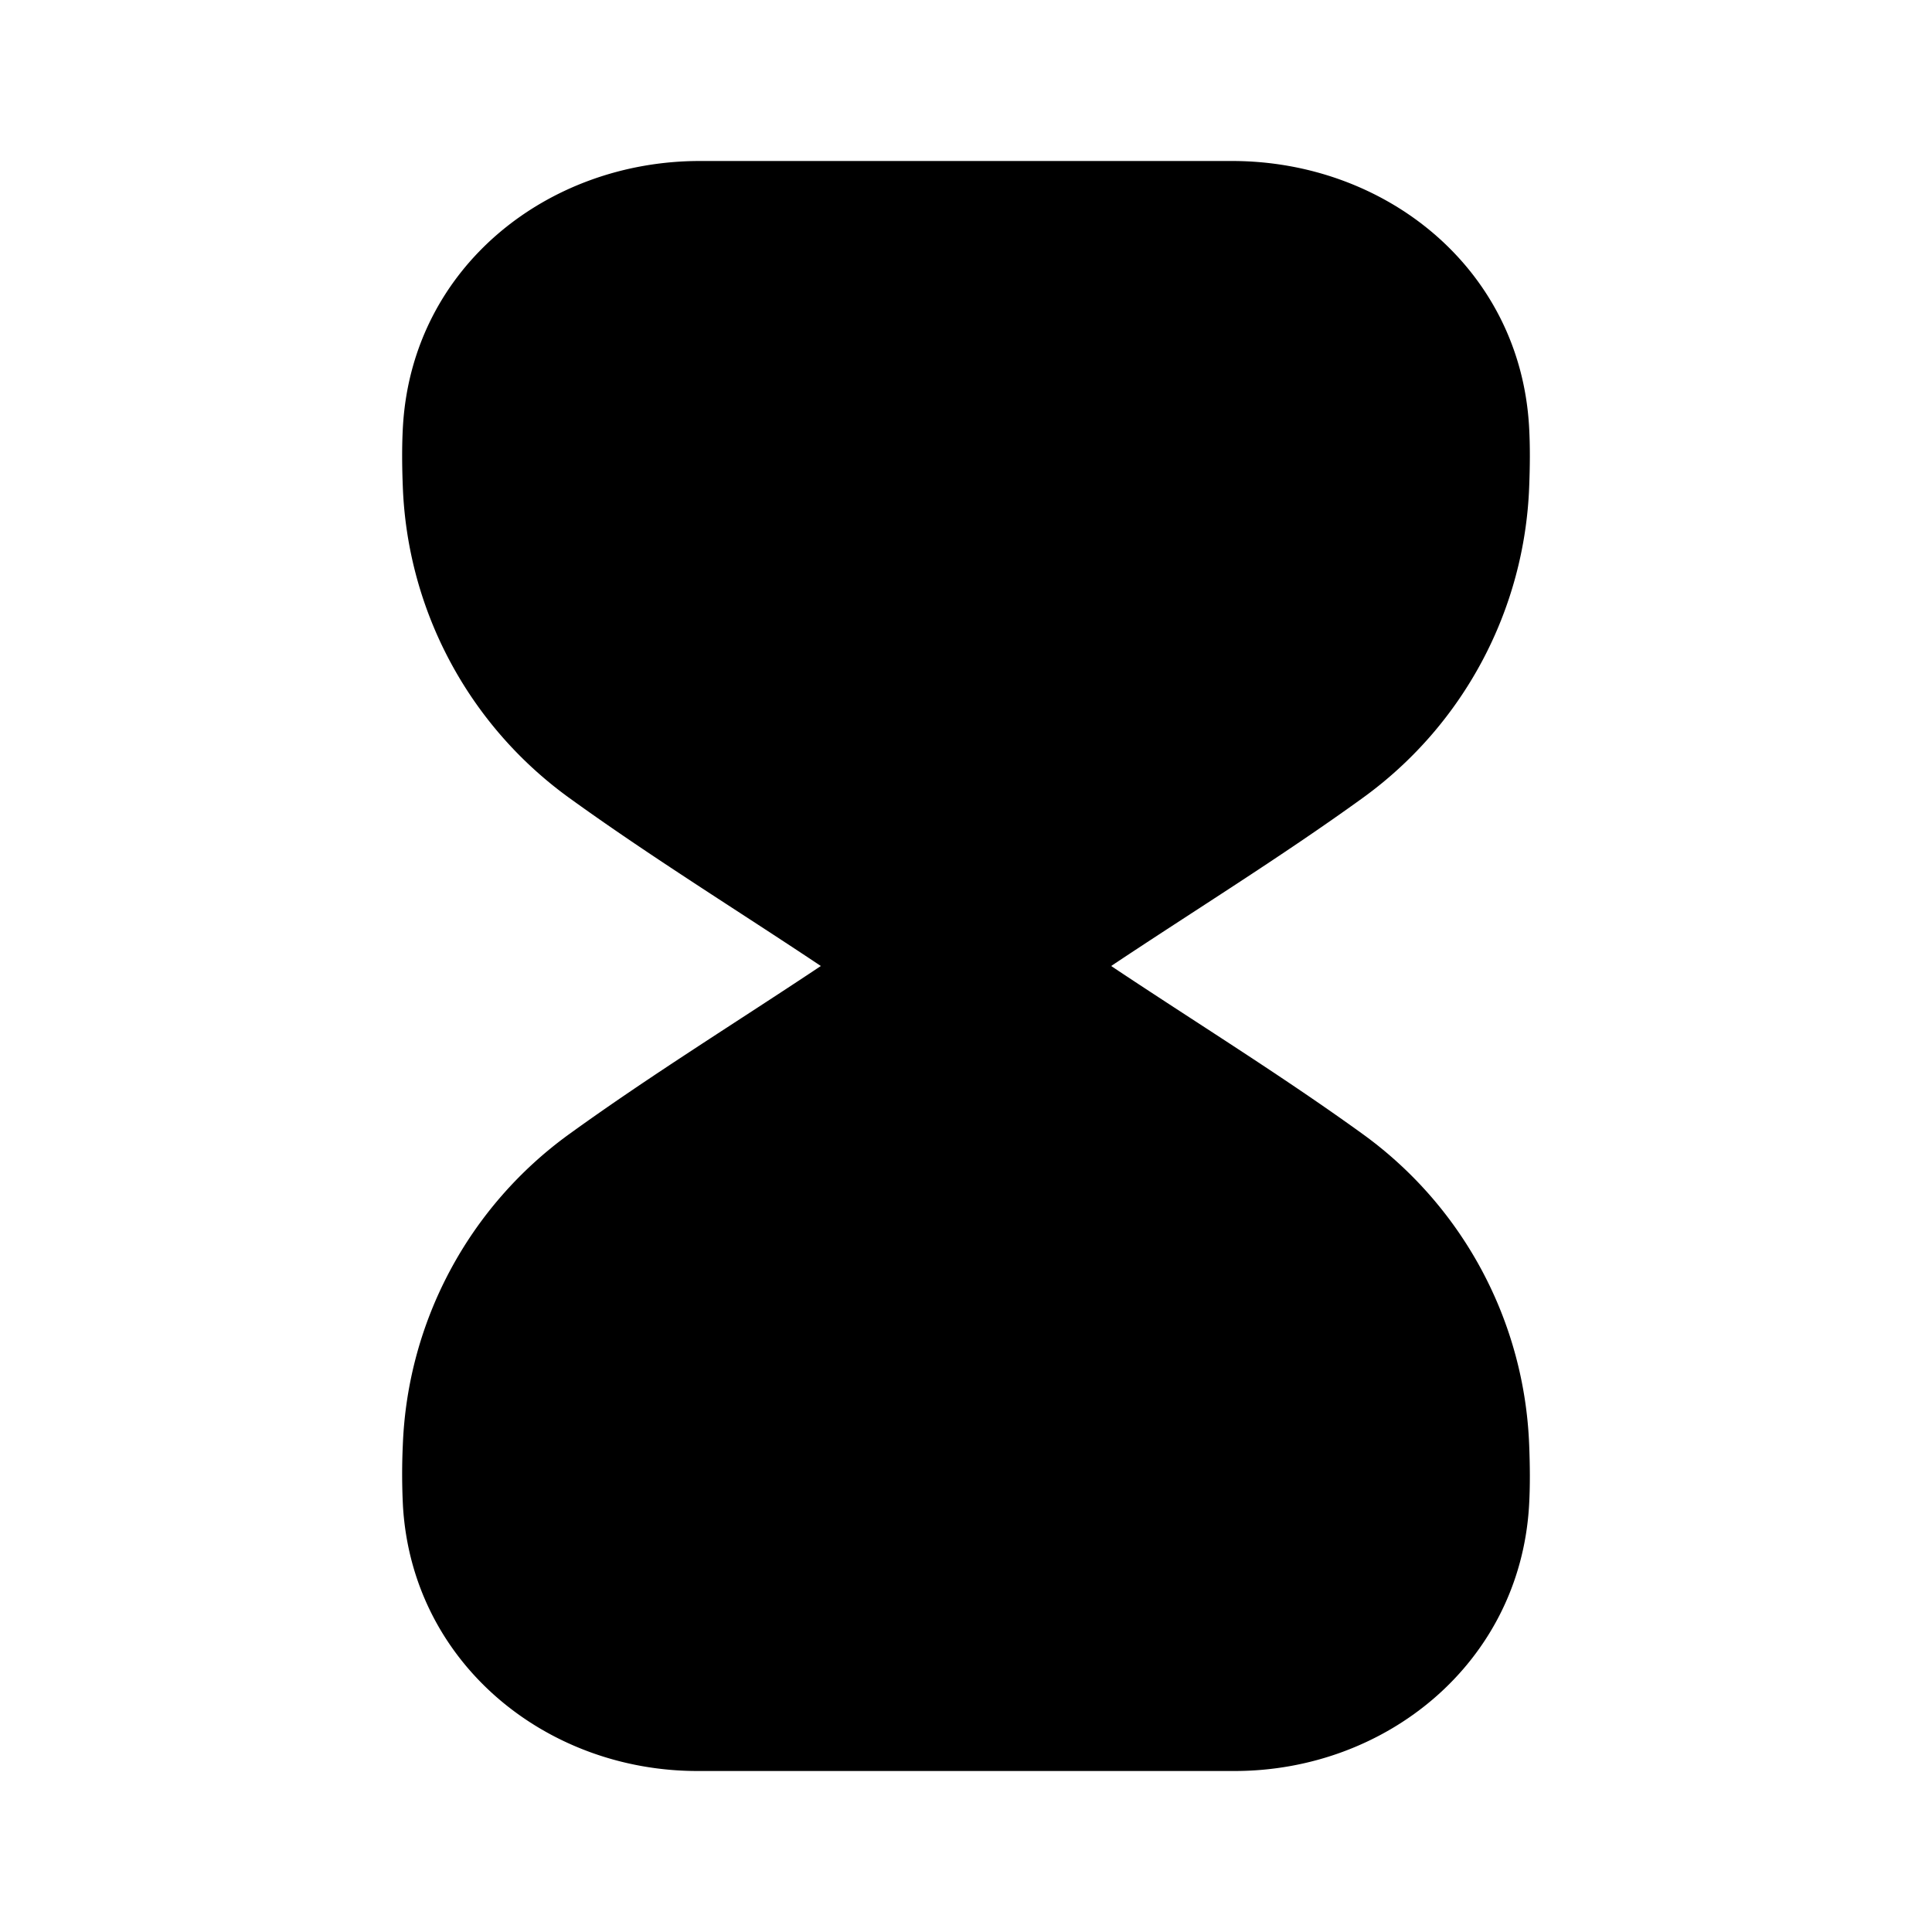 <svg xmlns="http://www.w3.org/2000/svg" width="24" height="24" viewBox="0 0 24 24" fill="none">
    <path fill="currentColor" fill-rule="evenodd" d="M8.693 2h6.613c1.891 0 3.568 1.318 3.688 3.287.015.253.012.51.002.762a5 5 0 0 1-2.066 3.862c-1.014.733-2.086 1.395-3.127 2.089 1.04.694 2.113 1.356 3.127 2.089a5 5 0 0 1 2.066 3.862c.01.252.013.51-.002.762C18.874 20.66 17.217 22 15.336 22H8.664c-1.881 0-3.54-1.34-3.658-3.287a7.76 7.76 0 0 1-.002-.762 5 5 0 0 1 2.066-3.862c1.014-.733 2.086-1.395 3.127-2.089-1.04-.694-2.113-1.356-3.127-2.089a5 5 0 0 1-2.066-3.862c-.01-.252-.013-.51.002-.762C5.126 3.317 6.803 2 8.693 2" clip-rule="evenodd"/>
</svg>